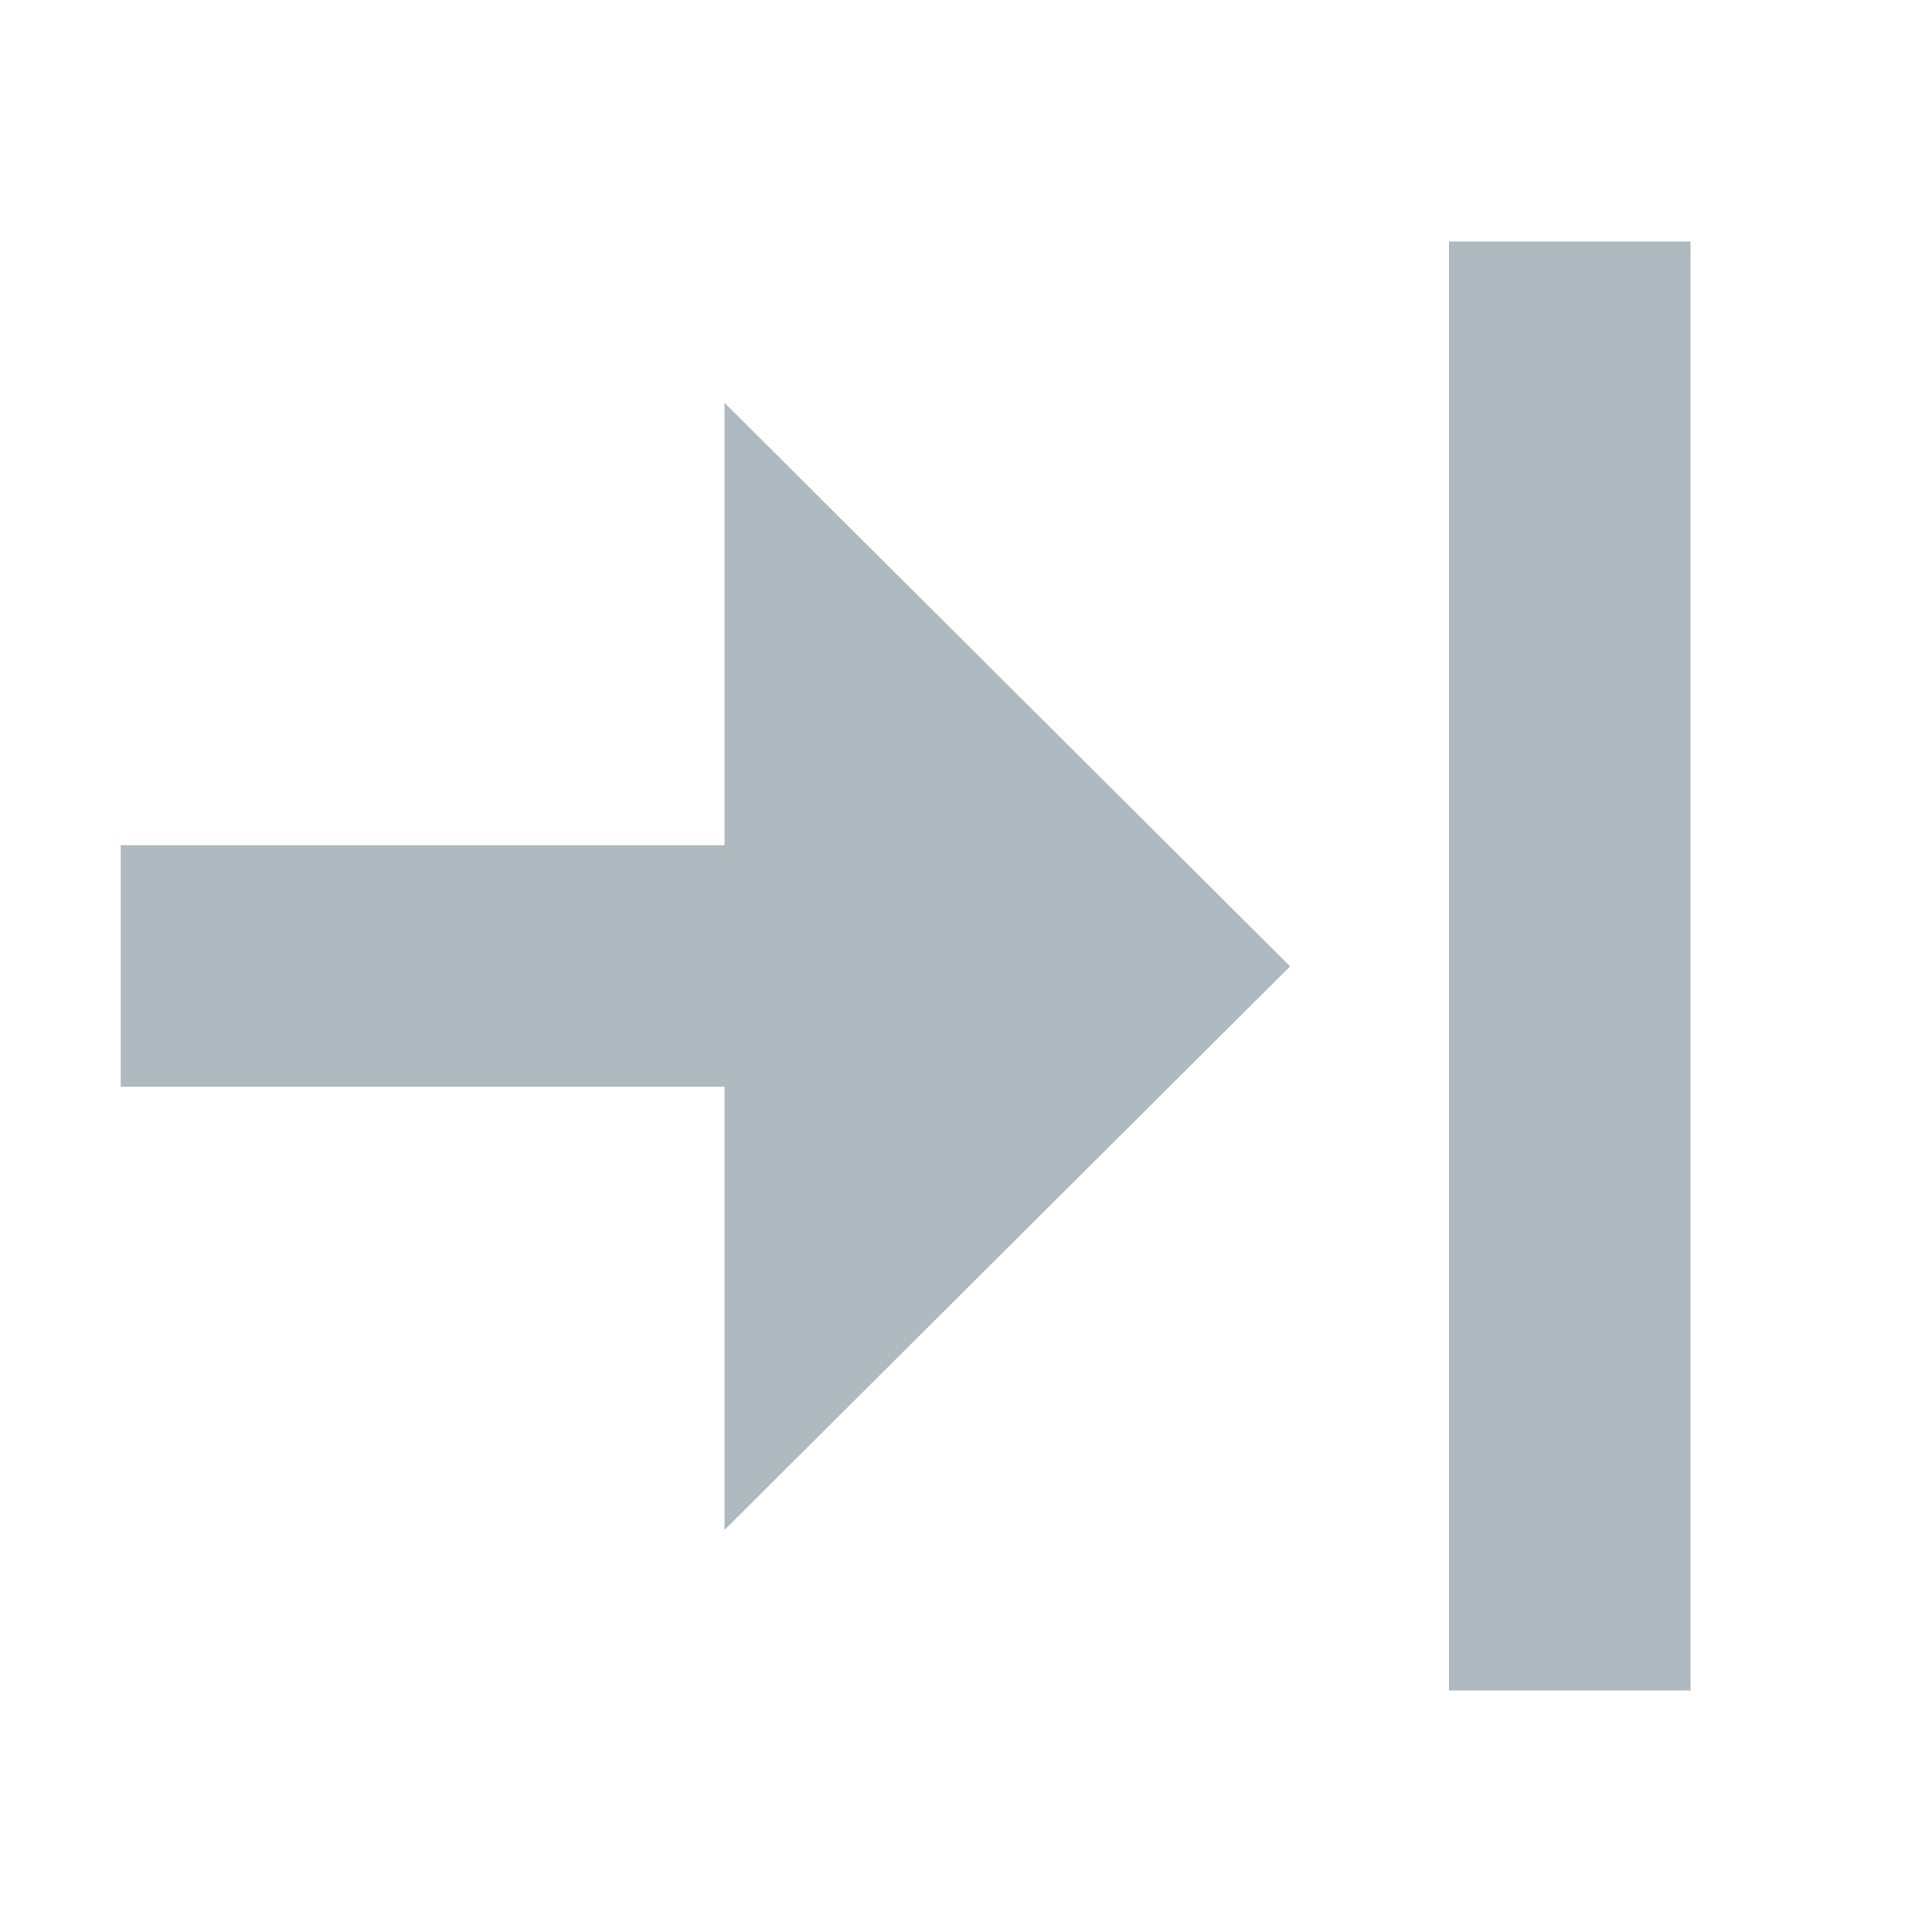 <svg xmlns="http://www.w3.org/2000/svg" width="16" height="16" viewBox="0 0 16 16">
  <g fill="none" fill-opacity=".8" fill-rule="evenodd">
    <rect width="12" height="2" x=".5" y=".5" fill="#9AA7B0" transform="rotate(-90 13 1.5)"/>
    <path fill="#9AA7B0" d="M6,5 L9.664,5 L4.997,9.684 L0.33,5 L4,5 L4,0 L6,0 L6,5 Z" transform="rotate(-90 7 6)"/>
  </g>
</svg>
